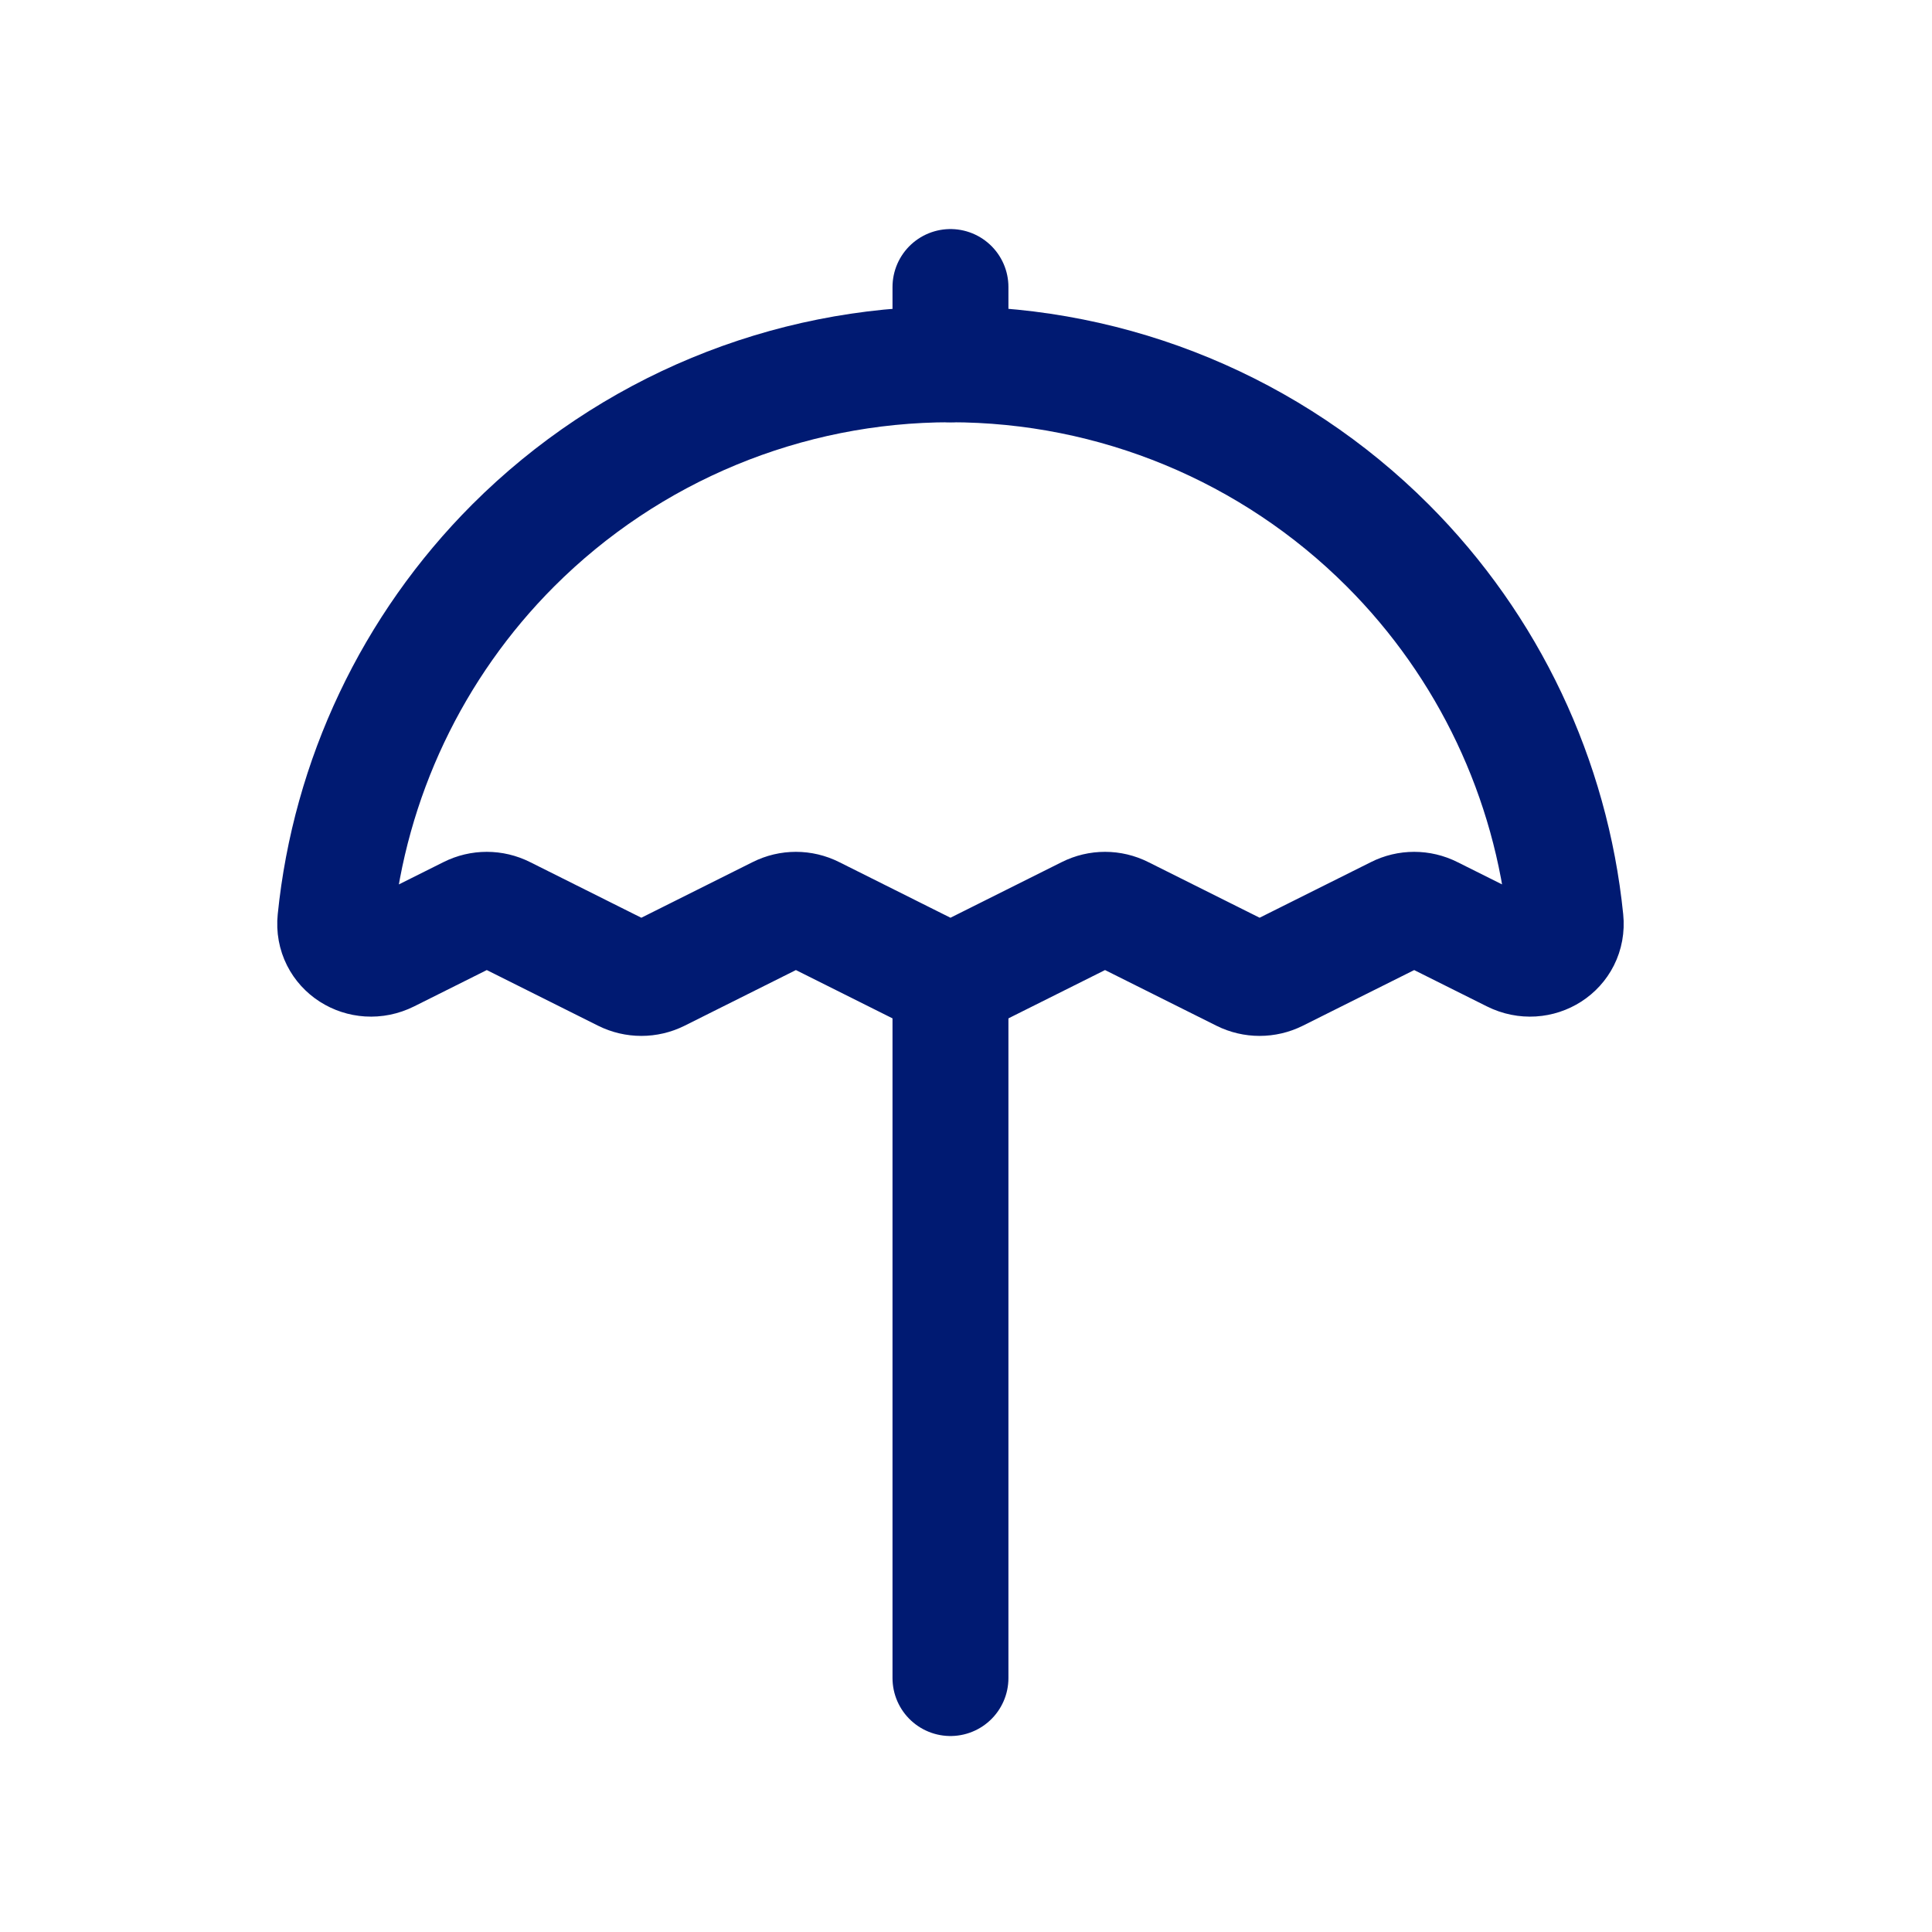 <svg width="25" height="25" viewBox="0 0 25 25" fill="none" xmlns="http://www.w3.org/2000/svg">
<path d="M12.299 12.714V21.714" stroke="#001A72" stroke-width="1.5" stroke-linecap="round" stroke-linejoin="round"/>
<path d="M17.956 7.057C19.265 8.366 20.073 10.081 20.258 11.906C20.296 12.276 19.908 12.518 19.576 12.352L18.523 11.826C18.382 11.755 18.216 11.755 18.076 11.826L16.523 12.602C16.382 12.672 16.216 12.672 16.076 12.602L14.523 11.826C14.382 11.755 14.216 11.755 14.075 11.826L12.523 12.602C12.382 12.672 12.216 12.672 12.075 12.602L10.523 11.826C10.382 11.755 10.216 11.755 10.075 11.826L8.523 12.602C8.382 12.672 8.216 12.672 8.075 12.602L6.523 11.826C6.382 11.755 6.216 11.755 6.075 11.826L5.023 12.352C4.69 12.518 4.302 12.276 4.34 11.906C4.525 10.081 5.334 8.366 6.642 7.057C8.143 5.557 10.177 4.714 12.299 4.714C14.421 4.714 16.456 5.557 17.956 7.057Z" stroke="#001A72" stroke-width="1.5" stroke-linecap="round" stroke-linejoin="round"/>
<path d="M12.299 3.714V4.714" stroke="#001A72" stroke-width="1.5" stroke-linecap="round" stroke-linejoin="round"/>
</svg>
